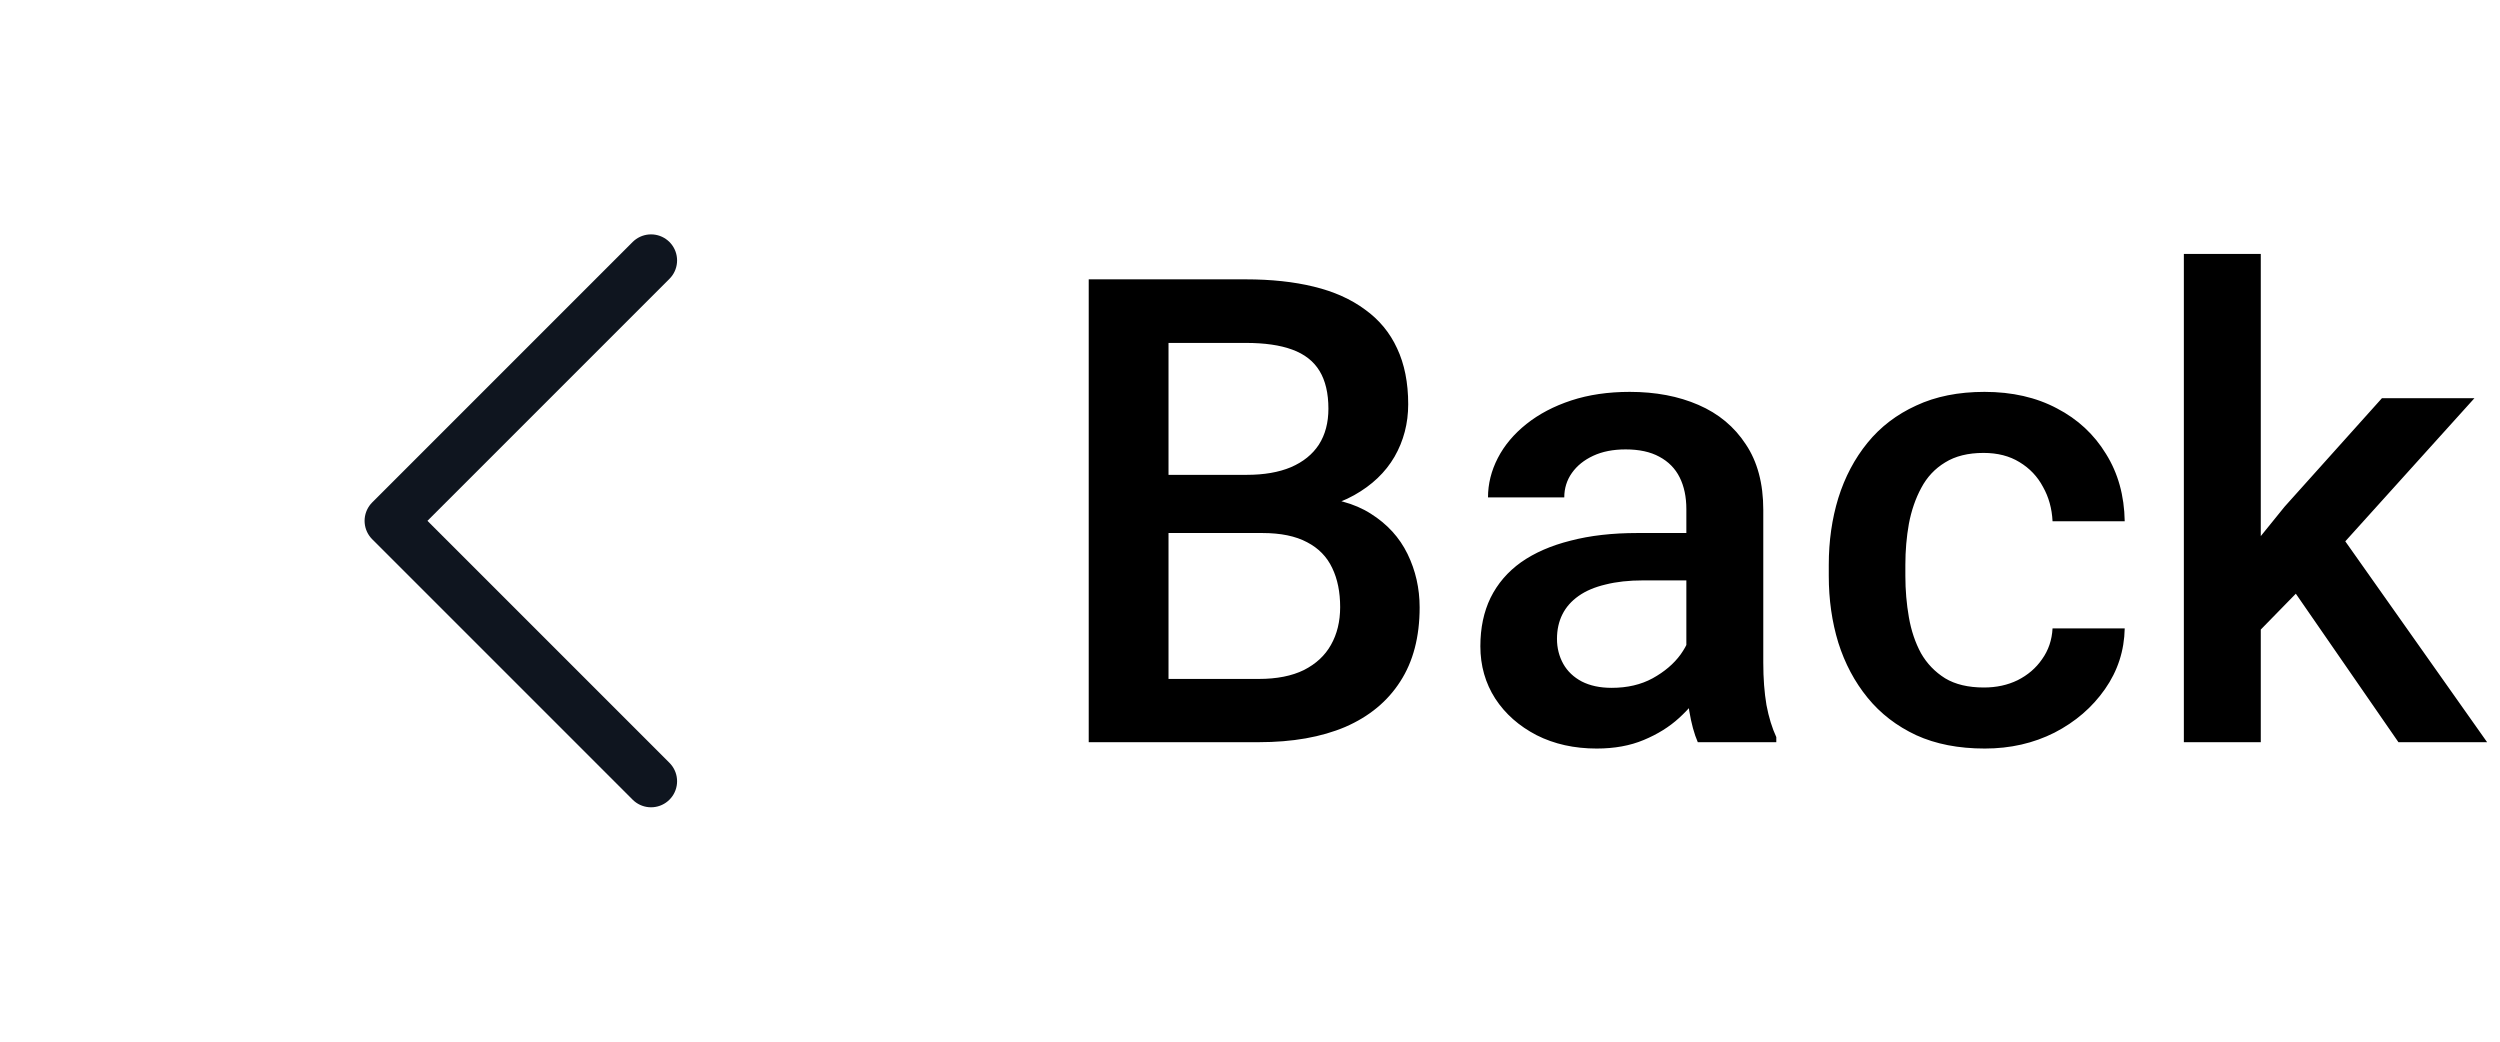 <svg width="96" height="40" viewBox="0 0 96 40" fill="none" xmlns="http://www.w3.org/2000/svg">
<path d="M25 30L15 20L25 10" stroke="#0F151F" stroke-width="2" stroke-linecap="round" stroke-linejoin="round"/>
<path d="M48.472 20.468H43.943L43.919 18.234H47.873C48.541 18.234 49.106 18.136 49.57 17.941C50.042 17.738 50.4 17.449 50.645 17.074C50.889 16.692 51.011 16.232 51.011 15.695C51.011 15.101 50.897 14.617 50.669 14.242C50.441 13.868 50.091 13.595 49.619 13.424C49.155 13.253 48.561 13.168 47.837 13.168H44.871V28.5H41.807V10.727H47.837C48.813 10.727 49.684 10.82 50.449 11.007C51.222 11.194 51.877 11.488 52.415 11.886C52.96 12.277 53.371 12.773 53.648 13.376C53.932 13.978 54.075 14.694 54.075 15.524C54.075 16.256 53.9 16.928 53.55 17.538C53.2 18.14 52.683 18.633 51.999 19.015C51.316 19.398 50.465 19.625 49.448 19.699L48.472 20.468ZM48.337 28.5H42.978L44.358 26.071H48.337C49.029 26.071 49.607 25.957 50.071 25.729C50.535 25.493 50.88 25.172 51.108 24.765C51.344 24.35 51.462 23.865 51.462 23.312C51.462 22.734 51.361 22.234 51.157 21.811C50.954 21.379 50.632 21.05 50.193 20.822C49.753 20.586 49.18 20.468 48.472 20.468H45.029L45.054 18.234H49.534L50.23 19.076C51.206 19.109 52.008 19.324 52.634 19.723C53.269 20.122 53.741 20.639 54.05 21.273C54.359 21.908 54.514 22.592 54.514 23.324C54.514 24.455 54.266 25.404 53.77 26.169C53.281 26.933 52.577 27.515 51.658 27.914C50.738 28.305 49.631 28.5 48.337 28.5ZM64.756 25.851V19.552C64.756 19.08 64.67 18.673 64.499 18.331C64.329 17.99 64.068 17.725 63.718 17.538C63.377 17.351 62.945 17.257 62.424 17.257C61.944 17.257 61.529 17.339 61.179 17.502C60.829 17.664 60.557 17.884 60.361 18.161C60.166 18.437 60.068 18.751 60.068 19.101H57.139C57.139 18.58 57.265 18.075 57.517 17.587C57.769 17.099 58.136 16.663 58.616 16.281C59.096 15.898 59.67 15.597 60.337 15.377C61.004 15.158 61.753 15.048 62.583 15.048C63.576 15.048 64.455 15.215 65.22 15.548C65.993 15.882 66.599 16.387 67.039 17.062C67.486 17.729 67.71 18.567 67.71 19.577V25.448C67.71 26.05 67.751 26.592 67.832 27.072C67.921 27.544 68.048 27.955 68.21 28.305V28.5H65.195C65.057 28.183 64.947 27.78 64.866 27.291C64.793 26.795 64.756 26.315 64.756 25.851ZM65.183 20.468L65.207 22.287H63.096C62.55 22.287 62.07 22.34 61.655 22.445C61.24 22.543 60.894 22.689 60.618 22.885C60.341 23.08 60.133 23.316 59.995 23.593C59.857 23.869 59.788 24.183 59.788 24.533C59.788 24.883 59.869 25.204 60.032 25.497C60.194 25.782 60.431 26.006 60.74 26.169C61.057 26.331 61.44 26.413 61.887 26.413C62.489 26.413 63.014 26.291 63.462 26.046C63.918 25.794 64.276 25.489 64.536 25.131C64.796 24.765 64.935 24.419 64.951 24.093L65.903 25.399C65.806 25.733 65.639 26.091 65.403 26.474C65.167 26.856 64.858 27.222 64.475 27.572C64.101 27.914 63.649 28.195 63.12 28.415C62.599 28.634 61.997 28.744 61.313 28.744C60.451 28.744 59.682 28.573 59.006 28.231C58.331 27.881 57.802 27.414 57.419 26.828C57.037 26.234 56.846 25.562 56.846 24.814C56.846 24.114 56.976 23.495 57.236 22.958C57.505 22.413 57.895 21.957 58.408 21.591C58.929 21.225 59.564 20.948 60.312 20.761C61.061 20.565 61.916 20.468 62.876 20.468H65.183ZM76.182 26.4C76.662 26.4 77.093 26.307 77.476 26.12C77.866 25.924 78.18 25.656 78.415 25.314C78.66 24.972 78.794 24.578 78.818 24.13H81.589C81.573 24.984 81.321 25.762 80.832 26.461C80.344 27.161 79.697 27.719 78.892 28.134C78.086 28.541 77.195 28.744 76.218 28.744C75.209 28.744 74.33 28.573 73.582 28.231C72.833 27.881 72.21 27.401 71.714 26.791C71.217 26.181 70.843 25.477 70.591 24.679C70.347 23.882 70.225 23.027 70.225 22.116V21.689C70.225 20.777 70.347 19.922 70.591 19.125C70.843 18.319 71.217 17.611 71.714 17.001C72.21 16.391 72.833 15.915 73.582 15.573C74.33 15.223 75.205 15.048 76.206 15.048C77.264 15.048 78.192 15.259 78.989 15.683C79.787 16.098 80.413 16.68 80.869 17.428C81.333 18.169 81.573 19.031 81.589 20.016H78.818C78.794 19.528 78.672 19.088 78.452 18.698C78.241 18.299 77.939 17.982 77.549 17.746C77.166 17.51 76.707 17.392 76.169 17.392C75.575 17.392 75.083 17.514 74.692 17.758C74.302 17.994 73.997 18.319 73.777 18.734C73.557 19.141 73.398 19.601 73.301 20.114C73.211 20.618 73.166 21.143 73.166 21.689V22.116C73.166 22.661 73.211 23.19 73.301 23.703C73.39 24.215 73.545 24.675 73.765 25.082C73.993 25.481 74.302 25.802 74.692 26.046C75.083 26.282 75.579 26.4 76.182 26.4ZM86.814 9.75V28.5H83.86V9.75H86.814ZM95.017 15.292L89.268 21.664L86.118 24.887L85.349 22.396L87.73 19.455L91.465 15.292H95.017ZM92.1 28.5L87.815 22.299L89.67 20.236L95.505 28.5H92.1Z" fill="black"/>
</svg>
